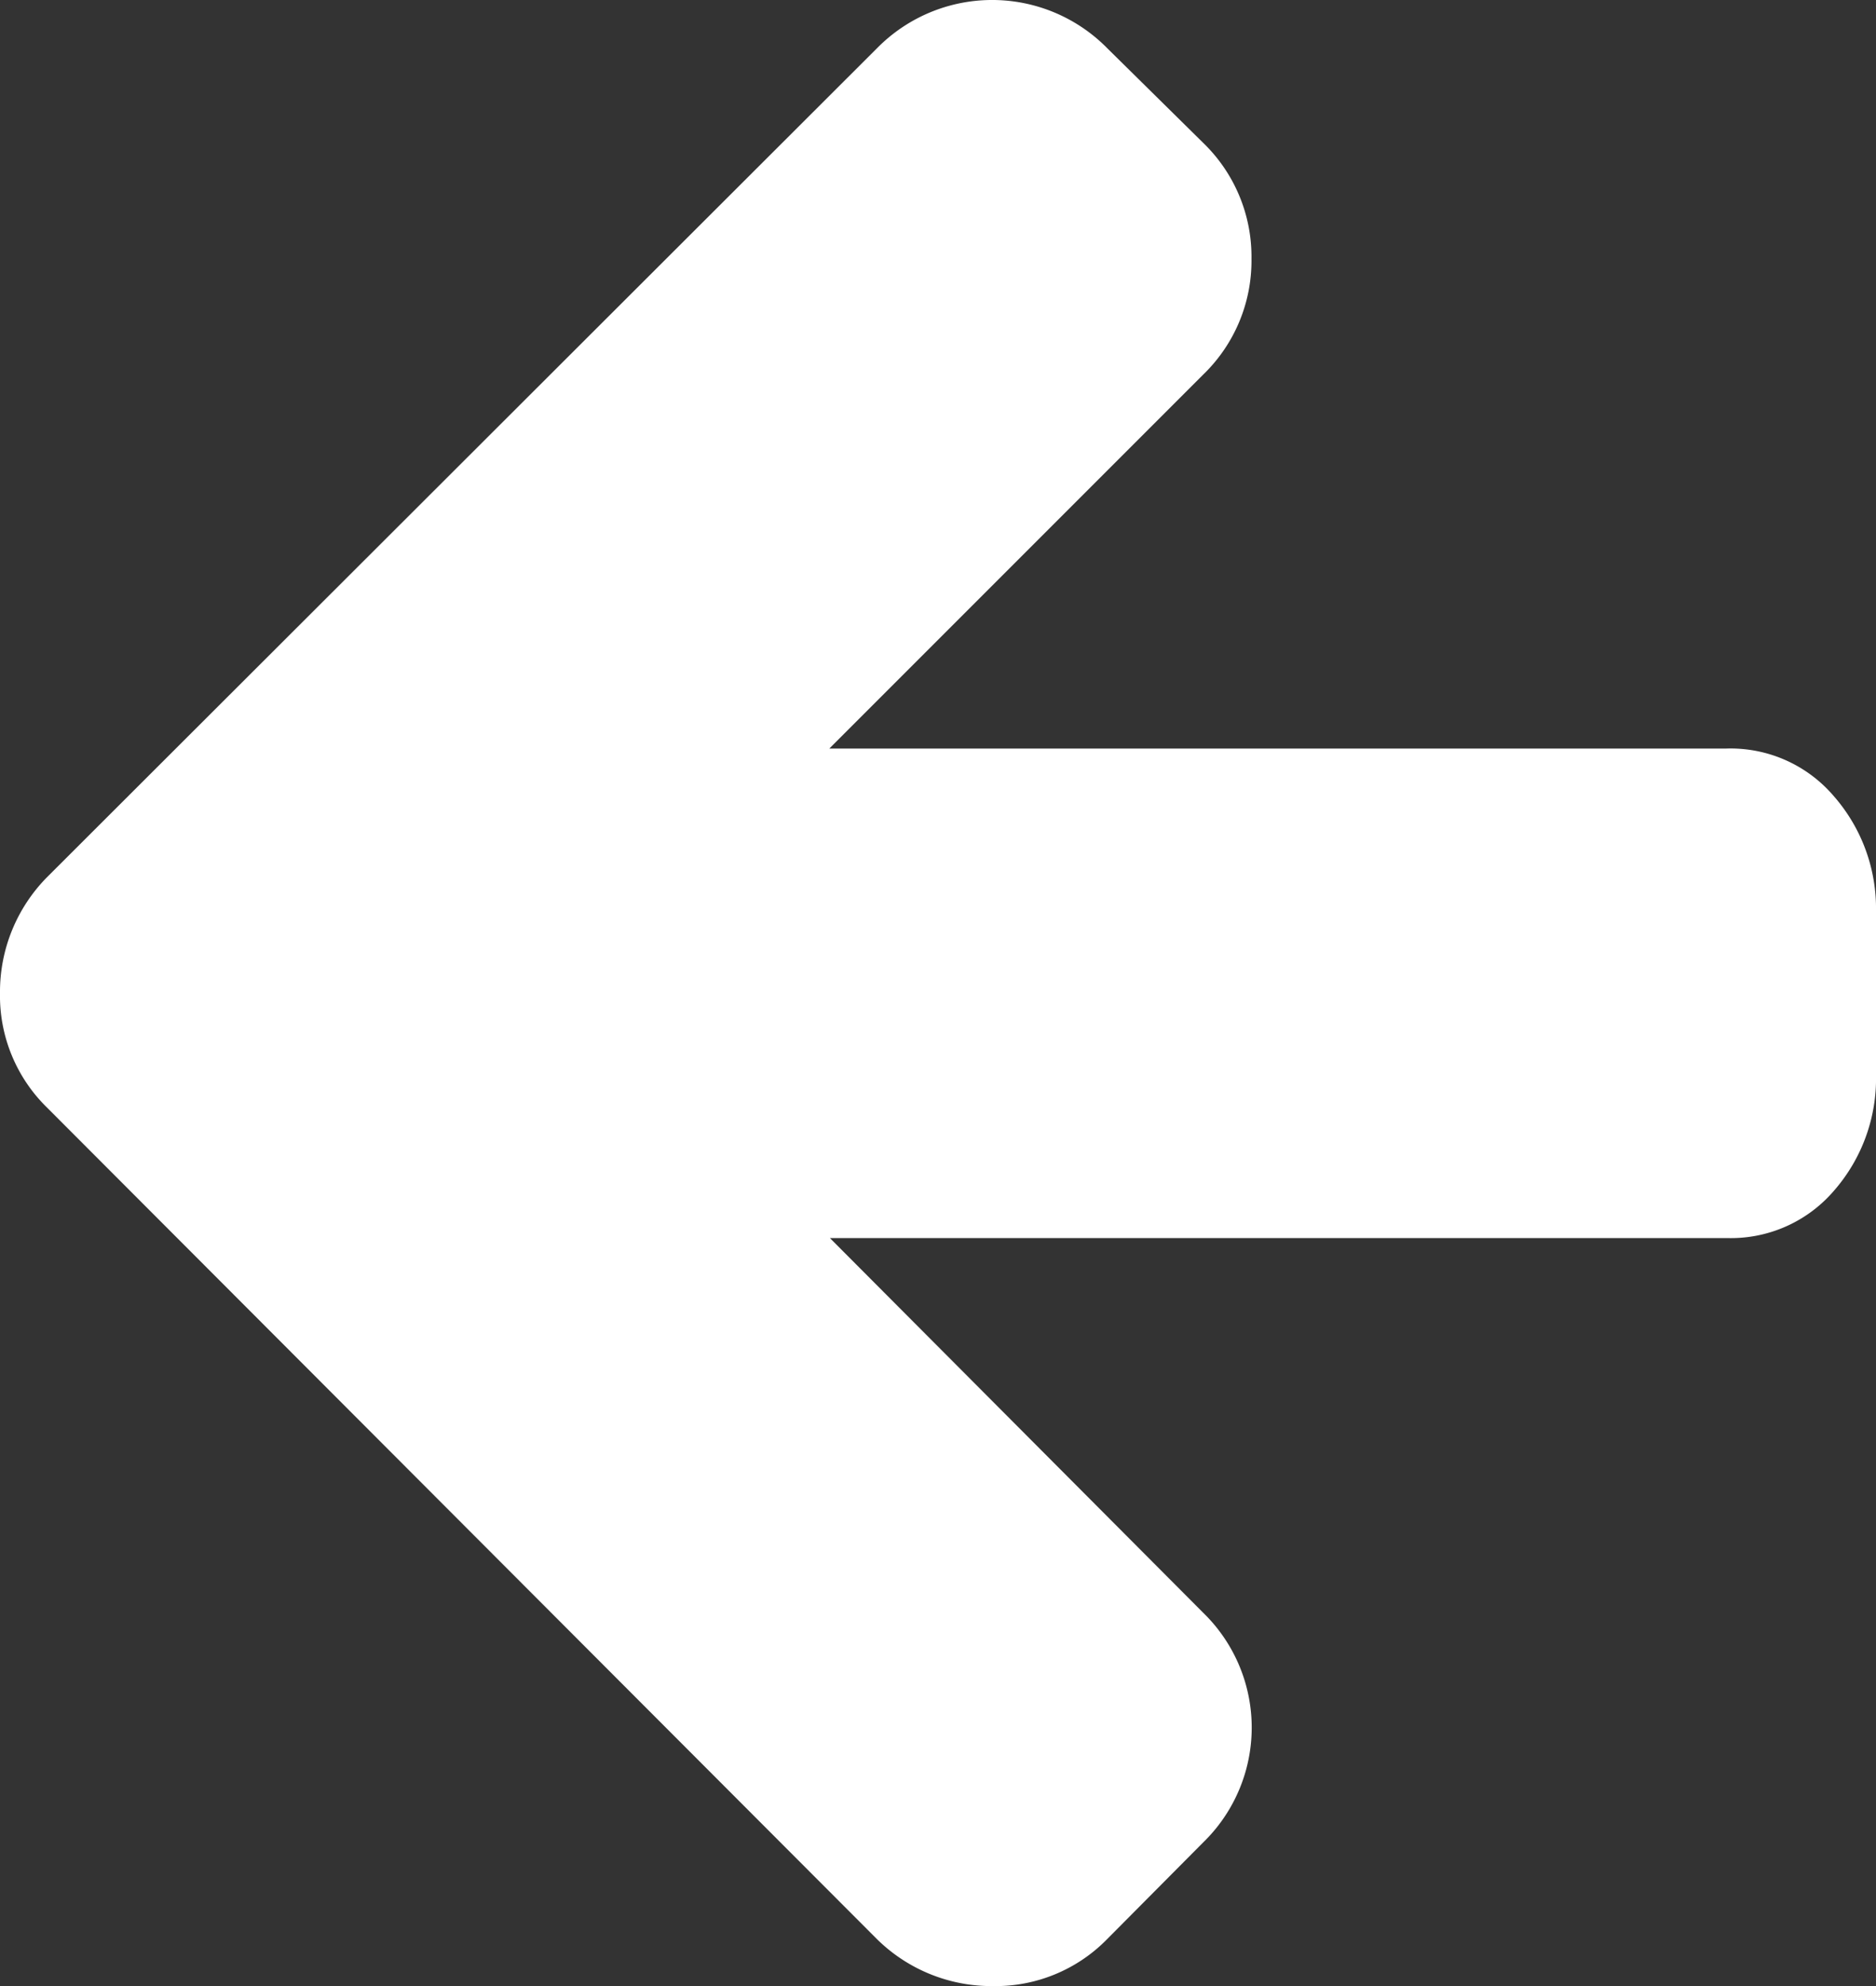 <svg xmlns="http://www.w3.org/2000/svg" width="32.628" height="34.535" viewBox="0 0 32.628 34.535">
  <rect x="0" y="0" width="32.628" height="34.535" fill="#333333" stroke="none"/>
  <path id="arrow-left" d="M32.628,16.321v2.837a2.96,2.96,0,0,1-.72,2.006A2.362,2.362,0,0,1,30.034,22h-15.6l6.494,6.517a2.784,2.784,0,0,1,0,3.99L19.26,34.186a2.716,2.716,0,0,1-1.995.821,2.836,2.836,0,0,1-2.017-.821L.821,19.734A2.716,2.716,0,0,1,0,17.739a2.836,2.836,0,0,1,.821-2.017L15.25,1.314a2.809,2.809,0,0,1,4.011,0l1.663,1.64a2.751,2.751,0,0,1,.842,2.017,2.751,2.751,0,0,1-.842,2.017l-6.5,6.5h15.6a2.361,2.361,0,0,1,1.873.831A2.964,2.964,0,0,1,32.628,16.321Z" transform="translate(0 -0.472)" fill="#fff"/>
</svg>
